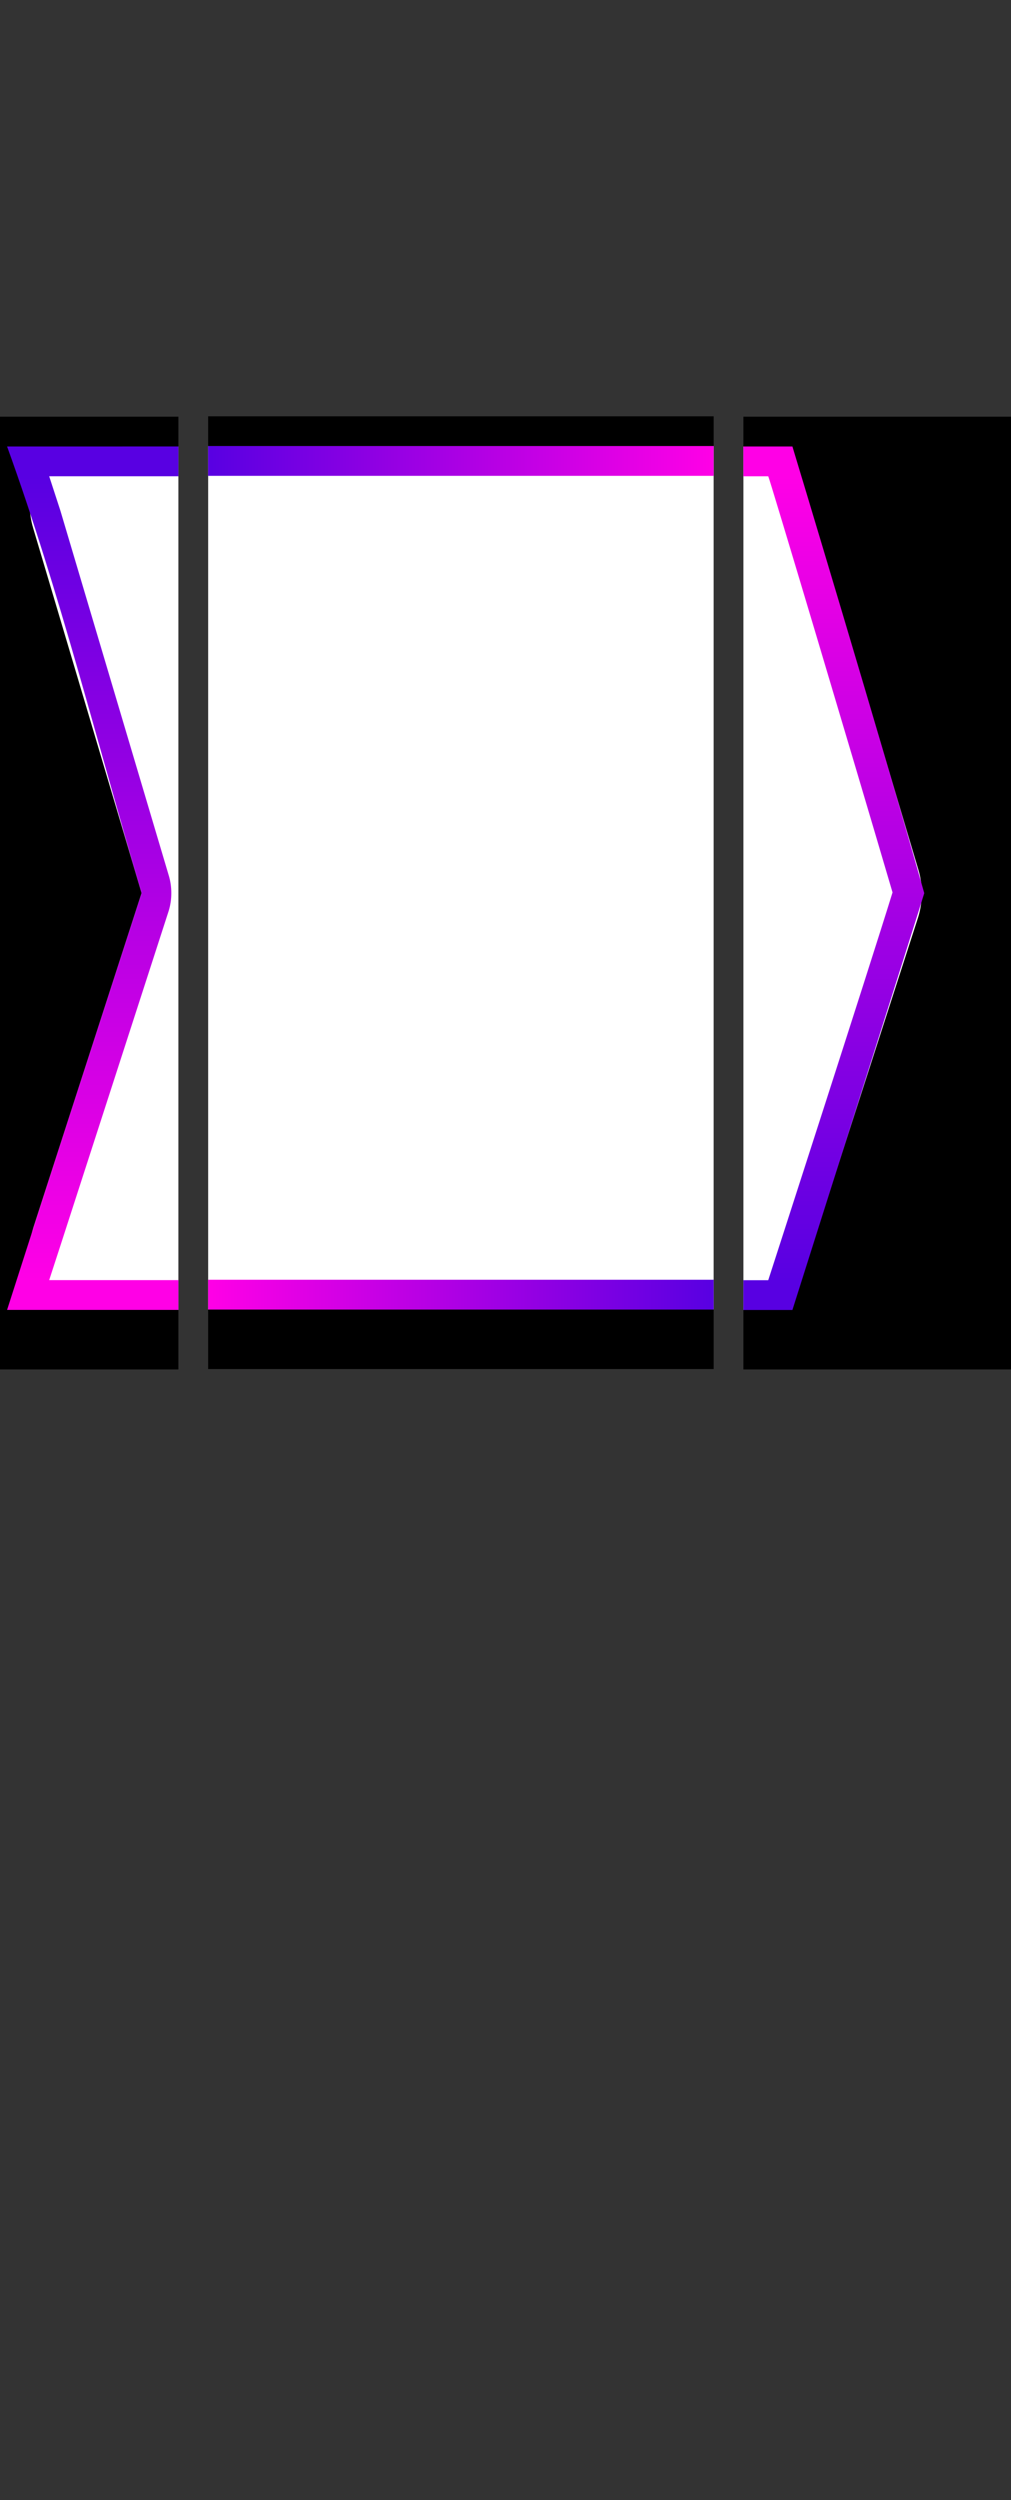 <?xml version="1.0" encoding="UTF-8" standalone="no"?>
<svg
   viewBox="0 0 34 84"
   version="1.1"
   id="svg6"
   sodipodi:docname="breadcrumb.svg"
   width="34"
   height="84"
   inkscape:version="1.4.2 (ebf0e940d0, 2025-05-08)"
   xml:space="preserve"
   xmlns:inkscape="http://www.inkscape.org/namespaces/inkscape"
   xmlns:sodipodi="http://sodipodi.sourceforge.net/DTD/sodipodi-0.dtd"
   xmlns:xlink="http://www.w3.org/1999/xlink"
   xmlns="http://www.w3.org/2000/svg"
   xmlns:svg="http://www.w3.org/2000/svg"
   xmlns:rdf="http://www.w3.org/1999/02/22-rdf-syntax-ns#"
   xmlns:cc="http://creativecommons.org/ns#"
   xmlns:dc="http://purl.org/dc/elements/1.1/"><rect x="0" y="0" width="34" height="84" fill="#333333" stroke="none"/><sodipodi:namedview
     pagecolor="#dcdcdc"
     bordercolor="#666666"
     borderopacity="1"
     objecttolerance="10"
     gridtolerance="10"
     guidetolerance="10"
     inkscape:pageopacity="0"
     inkscape:pageshadow="2"
     inkscape:window-width="1920"
     inkscape:window-height="1016"
     id="namedview8"
     showgrid="false"
     inkscape:zoom="8"
     inkscape:cx="4.6875"
     inkscape:cy="50.375"
     inkscape:window-x="0"
     inkscape:window-y="0"
     inkscape:window-maximized="1"
     inkscape:current-layer="focus-left"
     inkscape:showpageshadow="2"
     inkscape:pagecheckerboard="0"
     inkscape:deskcolor="#d1d1d1"
     showguides="true"><inkscape:grid
       type="xygrid"
       id="grid4506"
       originx="0"
       originy="0"
       spacingy="1"
       spacingx="1"
       units="px"
       visible="false" /><sodipodi:guide
       position="25.809,38.966"
       orientation="1,0"
       id="guide1"
       inkscape:locked="false" /><sodipodi:guide
       position="2.234,3.461"
       orientation="1,0"
       id="guide4"
       inkscape:locked="false" /></sodipodi:namedview><defs
     id="defs3051"><style
       type="text/css"
       id="current-color-scheme">
      .ColorScheme-Text {
        color:#eff0f1;
      }
      
      .ColorScheme-Background {
        color:#0c0c0c;
      }</style><linearGradient
       id="linearGradient925"><stop
         id="stop920"
         style="stop-color:#5800e2;stop-opacity:1"
         offset="0" /><stop
         id="stop922"
         style="stop-color:#ff00e6;stop-opacity:1"
         offset="1" /></linearGradient><linearGradient
       xlink:href="#linearGradient991"
       gradientUnits="userSpaceOnUse"
       gradientTransform="translate(364.983,-121.389)"
       y2="39.016"
       y1="39.016"
       x2="82"
       x1="26"
       id="linearGradient1016" /><linearGradient
       id="linearGradient991"><stop
         offset="0"
         style="stop-color:#a22f66;stop-opacity:1"
         id="stop987" /><stop
         offset="1"
         style="stop-color:#1b77a0;stop-opacity:1"
         id="stop989" /></linearGradient><linearGradient
       xlink:href="#linearGradient925"
       gradientUnits="userSpaceOnUse"
       y2="363.36"
       y1="269.36"
       x2="407"
       x1="407"
       id="linearGradient908" /><linearGradient
       xlink:href="#linearGradient925"
       gradientUnits="userSpaceOnUse"
       y2="363.362"
       y1="363.362"
       x2="126.998"
       x1="32.998"
       id="linearGradient910" /><linearGradient
       xlink:href="#linearGradient925"
       gradientUnits="userSpaceOnUse"
       y2="363.36"
       y1="269.36"
       x2="218"
       x1="218"
       id="linearGradient914" /><linearGradient
       xlink:href="#linearGradient925"
       gradientUnits="userSpaceOnUse"
       y2="358.362"
       y1="358.362"
       x2="126.998"
       x1="32.998"
       id="linearGradient916" /><linearGradient
       xlink:href="#linearGradient925"
       gradientUnits="userSpaceOnUse"
       y2="432.36"
       y1="432.36"
       x2="363"
       x1="269"
       id="linearGradient920" /><linearGradient
       xlink:href="#linearGradient925"
       gradientUnits="userSpaceOnUse"
       y2="358.36"
       y1="358.36"
       x2="127"
       x1="33"
       id="linearGradient922" /><linearGradient
       xlink:href="#linearGradient925"
       gradientUnits="userSpaceOnUse"
       y2="227.36"
       y1="227.36"
       x2="370"
       x1="276"
       id="linearGradient932" /><linearGradient
       xlink:href="#linearGradient925"
       gradientUnits="userSpaceOnUse"
       y2="362.36"
       y1="362.36"
       x2="127"
       x1="33"
       id="linearGradient934" /><linearGradient
       xlink:href="#linearGradient925"
       gradientUnits="userSpaceOnUse"
       y2="226.36"
       y1="226.36"
       x2="370"
       x1="276"
       id="linearGradient936" /><linearGradient
       inkscape:collect="always"
       xlink:href="#linearGradient925"
       id="linearGradient1037"
       x1="48"
       y1="19.938"
       x2="48"
       y2="1.375"
       gradientUnits="userSpaceOnUse" /><linearGradient
       inkscape:collect="always"
       xlink:href="#linearGradient925"
       id="linearGradient1049"
       x1="31"
       y1="-26.969"
       x2="48"
       y2="-26.969"
       gradientUnits="userSpaceOnUse" /><linearGradient
       inkscape:collect="always"
       xlink:href="#linearGradient925"
       id="linearGradient1057"
       x1="48"
       y1="-7.375"
       x2="31"
       y2="-7.375"
       gradientUnits="userSpaceOnUse" /><linearGradient
       inkscape:collect="always"
       xlink:href="#linearGradient925"
       id="linearGradient1065"
       x1="45"
       y1="1.375"
       x2="45"
       y2="19.938"
       gradientUnits="userSpaceOnUse" /></defs><g
     transform="matrix(1,0,0,1.455,-23,14)"
     id="focus-right"><rect
       id="rect919"
       width="9"
       height="22"
       x="48"
       y="0" /><path
       inkscape:connector-curvature="0"
       d="M 48,0.688 V 20.625 h 0.75 c 0.538,-1.55e-4 1.026,-0.314 1.244,-0.801 l 3.889,-8.277 c 0.156,-0.348 0.156,-0.746 0,-1.094 L 49.994,1.488 C 49.776,1.002 49.288,0.688 48.75,0.688 Z"
       id="path921"
       style="fill:#ffffff" /><path
       sodipodi:nodetypes="ccccccccccc"
       inkscape:connector-curvature="0"
       style="color:#eff0f1;fill:url(#linearGradient1037);fill-opacity:1;stroke:none"
       d="m 48,0.688 v 0.688 h 0.836 c 0.033,0.021 2.806,6.402 4.18,9.609 -0.756,1.685 -4.18,8.954 -4.18,8.954 H 48 v 0.688 h 1.649 c 0,0 4.397,-9.524 4.434,-9.625 C 52.671,7.55 49.649,0.688 49.649,0.688 Z"
       id="path923" /></g><g
     transform="matrix(1,0,0,1.455,-24,54.727)"
     id="focus-center"><rect
       id="rect927"
       width="17"
       height="22"
       x="31"
       y="-28" /><path
       inkscape:connector-curvature="0"
       d="M 31,-27.313 V -7.375 H 48 V -27.313 Z"
       id="path929"
       style="fill:#ffffff" /><path
       d="M 31,-27.313 V -26.625 h 17 v -0.688 z"
       id="path1041"
       inkscape:connector-curvature="0"
       style="fill:url(#linearGradient1049);fill-opacity:1;stroke:none" /><path
       d="m 31,-8.062 v 0.688 h 17 v -0.688 z"
       id="path931"
       inkscape:connector-curvature="0"
       style="fill:url(#linearGradient1057);fill-opacity:1;stroke:none" /><rect
       style="fill:none;fill-opacity:1;stroke:none;stroke-width:2;stroke-linecap:square;stroke-linejoin:round;stroke-miterlimit:4;stroke-dasharray:none;stroke-dashoffset:0;stroke-opacity:1"
       id="rect927-3"
       width="17"
       height="22"
       x="33"
       y="-3.25" /></g><g
     transform="matrix(1,0,0,1.455,-39,14)"
     id="focus-left"><rect
       id="rect935"
       width="6"
       height="22"
       x="39"
       y="0" /><path
       d="m 41.363,0.688 c -0.985,1.29e-4 -1.644,1.002 -1.244,1.893 L 43.762,11 40.119,18.732 c -0.4,0.89 0.259,1.892 1.244,1.893 H 45 V 0.688 Z"
       id="path937"
       inkscape:connector-curvature="0"
       style="fill:#ffffff" /><path
       sodipodi:nodetypes="cccccccccccccccccc"
       d="M 41.363,0.688 H 39.238 C 41.021,4.07 42.27,7.553 43.762,11 42.251,14.208 40.733,17.414 39.238,20.625 H 41.363 45 v -0.688 H 41.363 40.654 l 0.377,-0.795 3.643,-7.732 c 0.117,-0.261 0.117,-0.559 0,-0.82 L 41.031,2.17 40.654,1.375 H 41.363 45 v -0.688 z"
       id="path939"
       inkscape:connector-curvature="0"
       style="color:#eff0f1;fill:url(#linearGradient1065);fill-opacity:1;stroke:none" /></g></svg>
